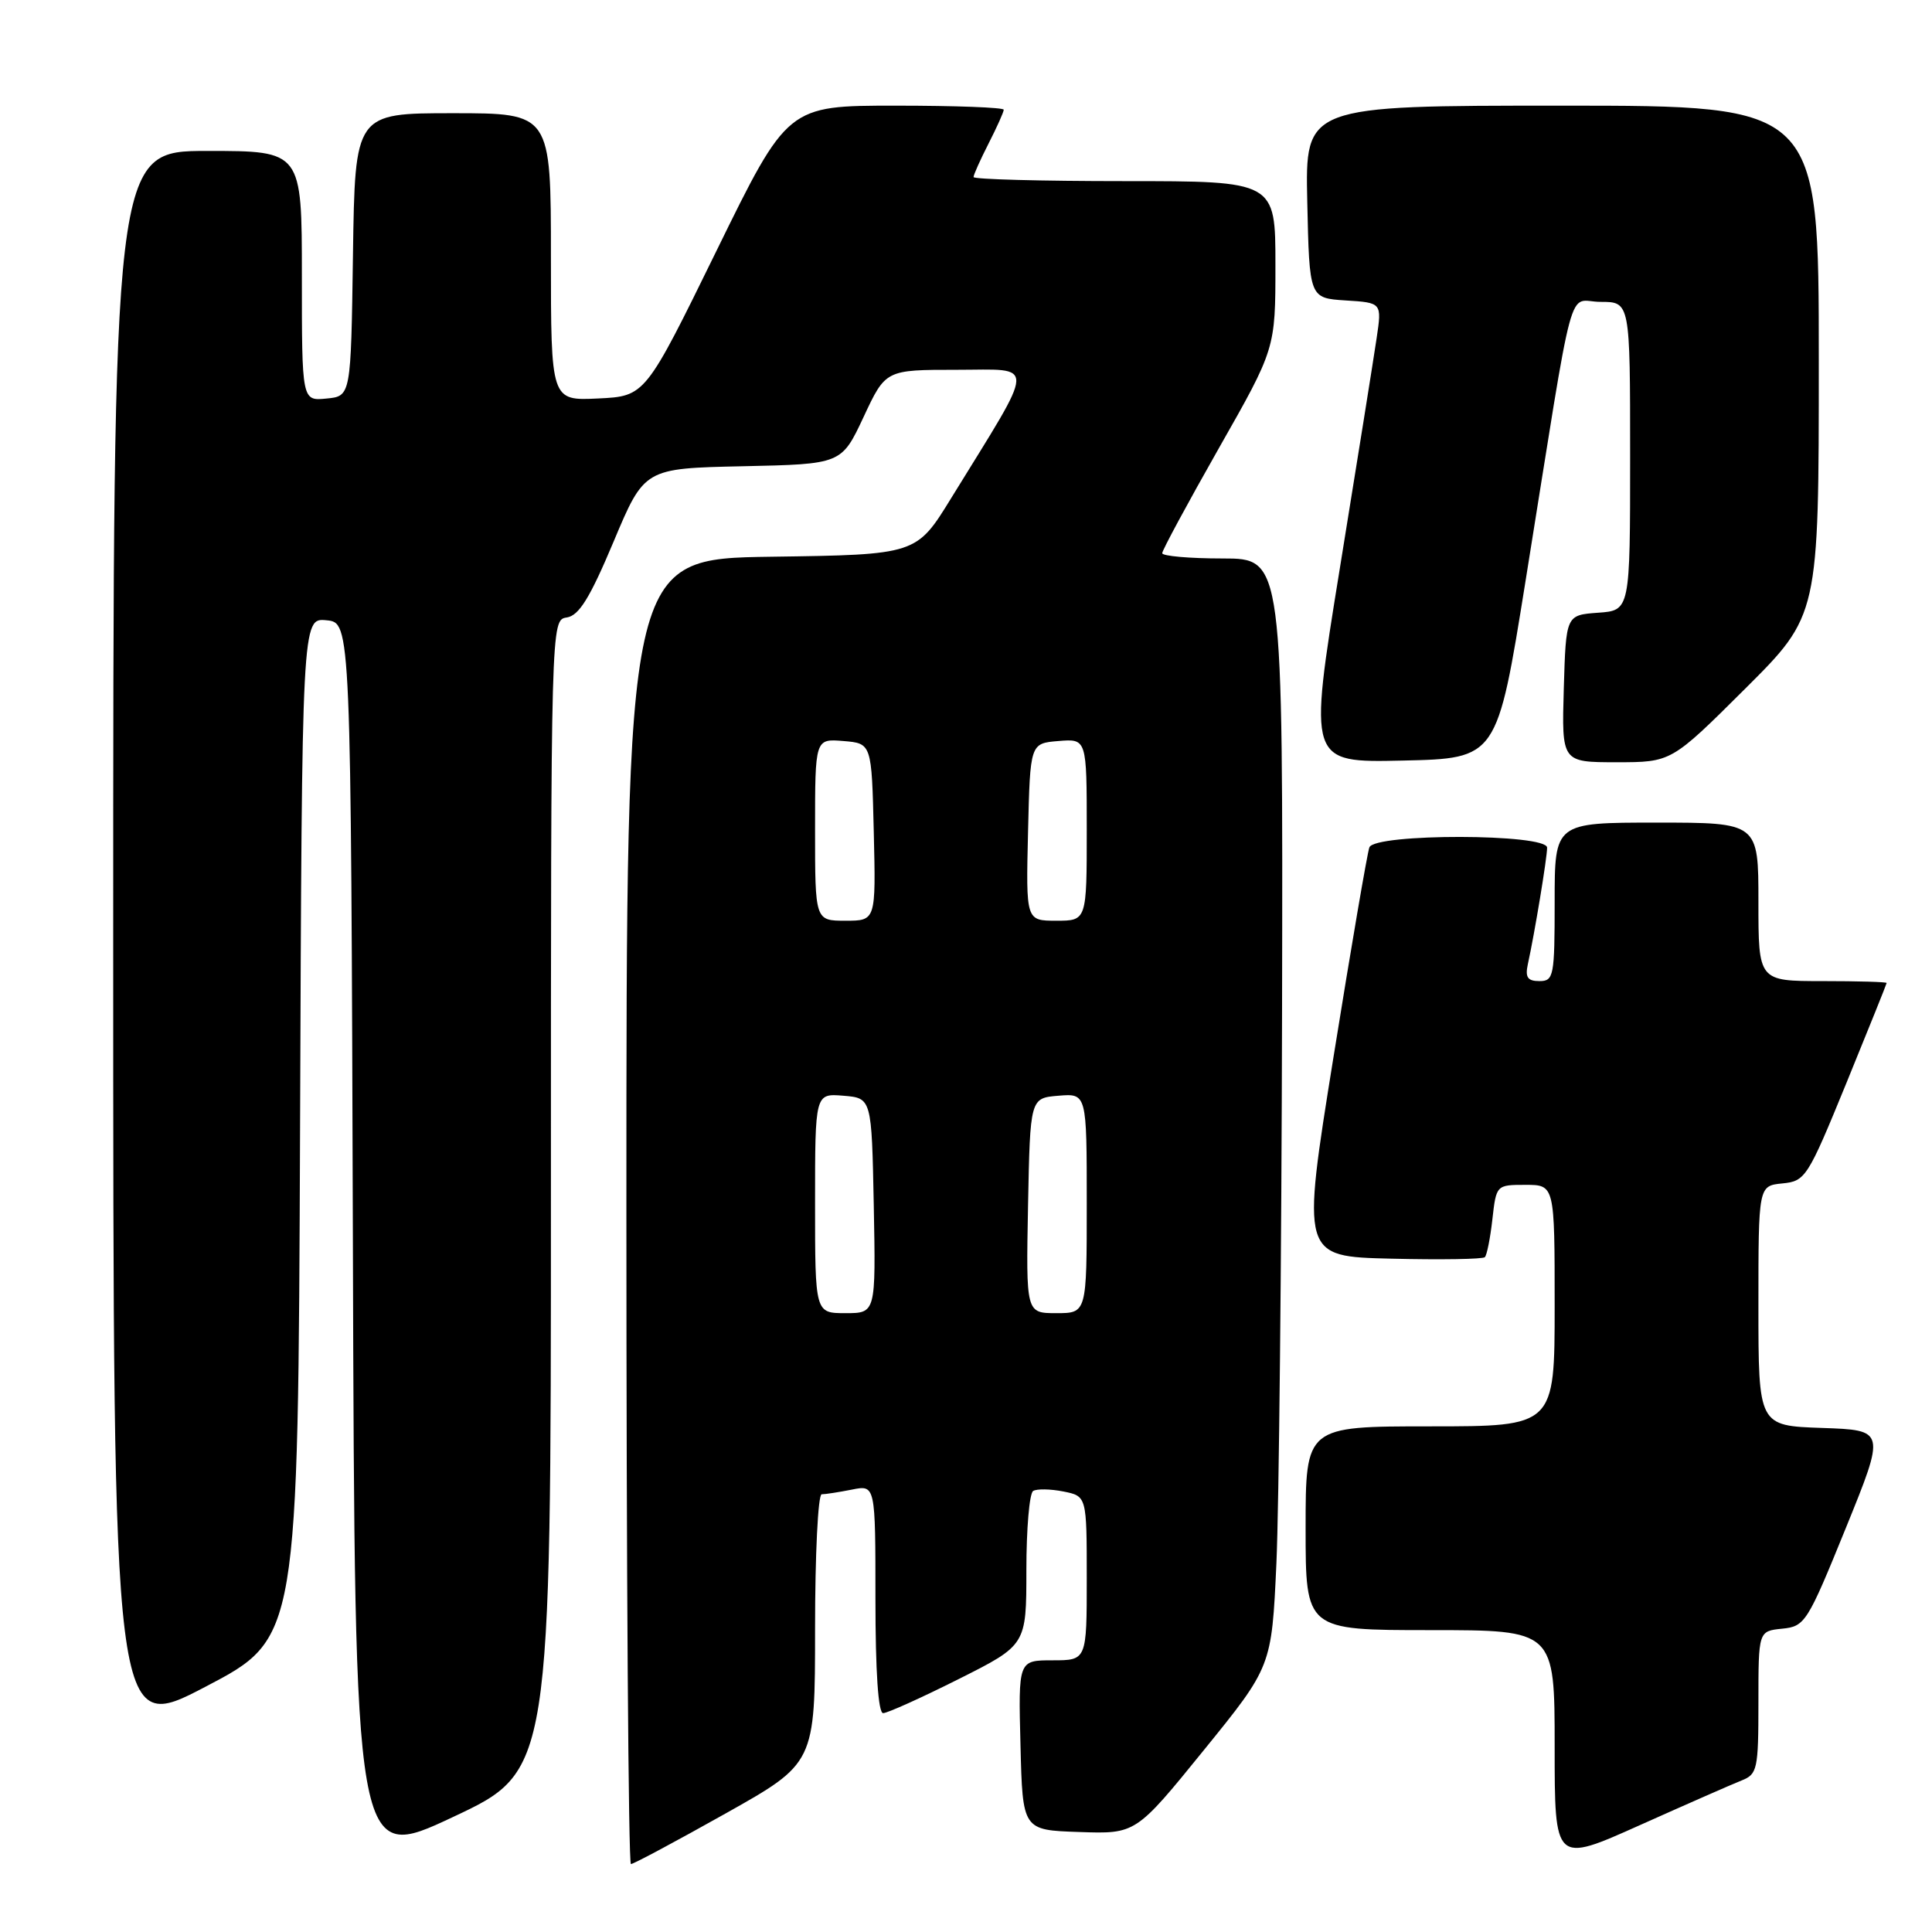 <?xml version="1.0" encoding="UTF-8" standalone="no"?>
<!DOCTYPE svg PUBLIC "-//W3C//DTD SVG 1.1//EN" "http://www.w3.org/Graphics/SVG/1.1/DTD/svg11.dtd" >
<svg xmlns="http://www.w3.org/2000/svg" xmlns:xlink="http://www.w3.org/1999/xlink" version="1.1" viewBox="0 0 256 256">
 <g >
 <path fill="currentColor"
d=" M 73.00 158.40 C 73.00 82.14 73.00 82.14 75.10 81.82 C 76.72 81.57 78.16 79.25 81.30 71.78 C 85.38 62.06 85.38 62.06 98.44 61.78 C 111.50 61.50 111.50 61.50 114.43 55.25 C 117.35 49.00 117.35 49.00 126.77 49.00 C 137.38 49.00 137.45 47.48 126.04 66.00 C 121.43 73.50 121.43 73.50 102.21 73.77 C 83.00 74.04 83.00 74.04 83.00 160.52 C 83.00 208.08 83.27 247.00 83.60 247.00 C 83.94 247.00 89.56 243.99 96.10 240.32 C 108.00 233.64 108.00 233.64 108.00 215.82 C 108.00 206.02 108.39 198.00 108.88 198.00 C 109.36 198.00 111.16 197.72 112.88 197.38 C 116.00 196.75 116.00 196.75 116.00 211.88 C 116.00 221.49 116.37 227.00 117.02 227.00 C 117.58 227.00 122.08 224.97 127.02 222.49 C 136.00 217.98 136.00 217.98 136.00 208.05 C 136.00 202.59 136.40 197.87 136.90 197.56 C 137.39 197.26 139.19 197.29 140.90 197.63 C 144.00 198.25 144.00 198.25 144.00 209.12 C 144.00 220.00 144.00 220.00 139.47 220.00 C 134.93 220.00 134.93 220.00 135.22 231.25 C 135.50 242.50 135.50 242.50 143.00 242.75 C 150.50 243.01 150.50 243.01 159.50 231.92 C 168.50 220.83 168.50 220.83 169.13 207.17 C 169.47 199.65 169.81 166.61 169.88 133.75 C 170.00 74.00 170.00 74.00 162.00 74.00 C 157.60 74.00 154.00 73.68 154.00 73.30 C 154.00 72.91 157.38 66.66 161.50 59.40 C 169.00 46.21 169.00 46.21 169.00 35.11 C 169.00 24.00 169.00 24.00 149.00 24.00 C 138.00 24.00 129.00 23.76 129.00 23.46 C 129.00 23.16 129.90 21.16 131.00 19.00 C 132.10 16.84 133.00 14.84 133.00 14.54 C 133.00 14.24 126.56 14.00 118.68 14.00 C 104.36 14.00 104.36 14.00 94.93 33.25 C 85.50 52.50 85.50 52.50 79.25 52.80 C 73.00 53.10 73.00 53.10 73.00 34.05 C 73.00 15.00 73.00 15.00 60.02 15.00 C 47.04 15.00 47.04 15.00 46.77 33.75 C 46.50 52.50 46.50 52.50 43.25 52.81 C 40.00 53.13 40.00 53.13 40.00 36.56 C 40.00 20.00 40.00 20.00 27.50 20.00 C 15.00 20.00 15.00 20.00 15.00 124.95 C 15.00 229.90 15.00 229.90 27.25 223.49 C 39.50 217.08 39.50 217.08 39.76 149.48 C 40.01 81.87 40.01 81.87 43.26 82.19 C 46.50 82.50 46.50 82.50 46.76 164.69 C 47.01 246.88 47.01 246.88 60.01 240.77 C 73.00 234.67 73.00 234.67 73.00 158.40 Z  M 230.75 235.93 C 232.86 235.10 233.00 234.47 233.00 225.59 C 233.00 216.13 233.00 216.13 236.14 215.81 C 239.17 215.51 239.48 215.02 244.57 202.50 C 249.85 189.50 249.85 189.50 241.43 189.21 C 233.00 188.92 233.00 188.92 233.00 173.02 C 233.00 157.13 233.00 157.13 236.17 156.81 C 239.23 156.51 239.52 156.06 244.66 143.50 C 247.58 136.35 249.98 130.39 249.99 130.25 C 249.99 130.11 246.18 130.00 241.50 130.00 C 233.00 130.00 233.00 130.00 233.00 119.50 C 233.00 109.00 233.00 109.00 219.50 109.00 C 206.00 109.00 206.00 109.00 206.00 119.50 C 206.00 129.37 205.88 130.00 203.98 130.00 C 202.41 130.00 202.07 129.50 202.45 127.75 C 203.35 123.66 205.00 113.66 205.00 112.32 C 205.00 110.45 182.16 110.41 181.45 112.28 C 181.18 112.98 179.04 125.47 176.70 140.03 C 172.44 166.50 172.44 166.50 184.36 166.78 C 190.91 166.94 196.49 166.85 196.75 166.58 C 197.02 166.32 197.47 164.05 197.75 161.55 C 198.26 157.02 198.28 157.00 202.13 157.00 C 206.00 157.00 206.00 157.00 206.00 173.00 C 206.00 189.00 206.00 189.00 189.50 189.00 C 173.00 189.00 173.00 189.00 173.00 202.50 C 173.00 216.00 173.00 216.00 189.50 216.00 C 206.00 216.00 206.00 216.00 206.00 231.45 C 206.00 246.90 206.00 246.90 217.25 241.86 C 223.44 239.09 229.51 236.42 230.75 235.93 Z  M 202.14 77.00 C 208.82 35.40 207.58 40.00 212.09 40.00 C 216.00 40.00 216.00 40.00 216.00 60.44 C 216.00 80.89 216.00 80.89 211.75 81.19 C 207.50 81.50 207.50 81.50 207.21 91.25 C 206.93 101.00 206.93 101.00 214.20 101.00 C 221.46 101.00 221.46 101.00 231.23 91.27 C 241.00 81.54 241.00 81.54 241.00 47.77 C 241.00 14.00 241.00 14.00 206.97 14.00 C 172.94 14.00 172.94 14.00 173.22 26.75 C 173.50 39.50 173.50 39.50 178.30 39.81 C 183.11 40.11 183.11 40.11 182.41 44.81 C 182.03 47.39 179.84 61.10 177.54 75.28 C 173.36 101.06 173.36 101.06 185.86 100.78 C 198.37 100.50 198.37 100.50 202.14 77.00 Z  M 108.00 159.44 C 108.00 144.88 108.00 144.88 111.75 145.19 C 115.50 145.50 115.50 145.50 115.78 159.75 C 116.05 174.00 116.05 174.00 112.03 174.00 C 108.00 174.00 108.00 174.00 108.00 159.44 Z  M 136.22 159.75 C 136.50 145.50 136.50 145.50 140.25 145.19 C 144.00 144.88 144.00 144.88 144.00 159.44 C 144.00 174.00 144.00 174.00 139.97 174.00 C 135.95 174.00 135.95 174.00 136.22 159.75 Z  M 108.00 109.94 C 108.00 97.88 108.00 97.88 111.75 98.19 C 115.50 98.50 115.50 98.50 115.78 110.25 C 116.06 122.00 116.06 122.00 112.03 122.00 C 108.00 122.00 108.00 122.00 108.00 109.94 Z  M 136.22 110.25 C 136.50 98.50 136.50 98.50 140.25 98.19 C 144.00 97.88 144.00 97.88 144.00 109.94 C 144.00 122.00 144.00 122.00 139.97 122.00 C 135.94 122.00 135.94 122.00 136.22 110.25 Z "/>
</g>
</svg>